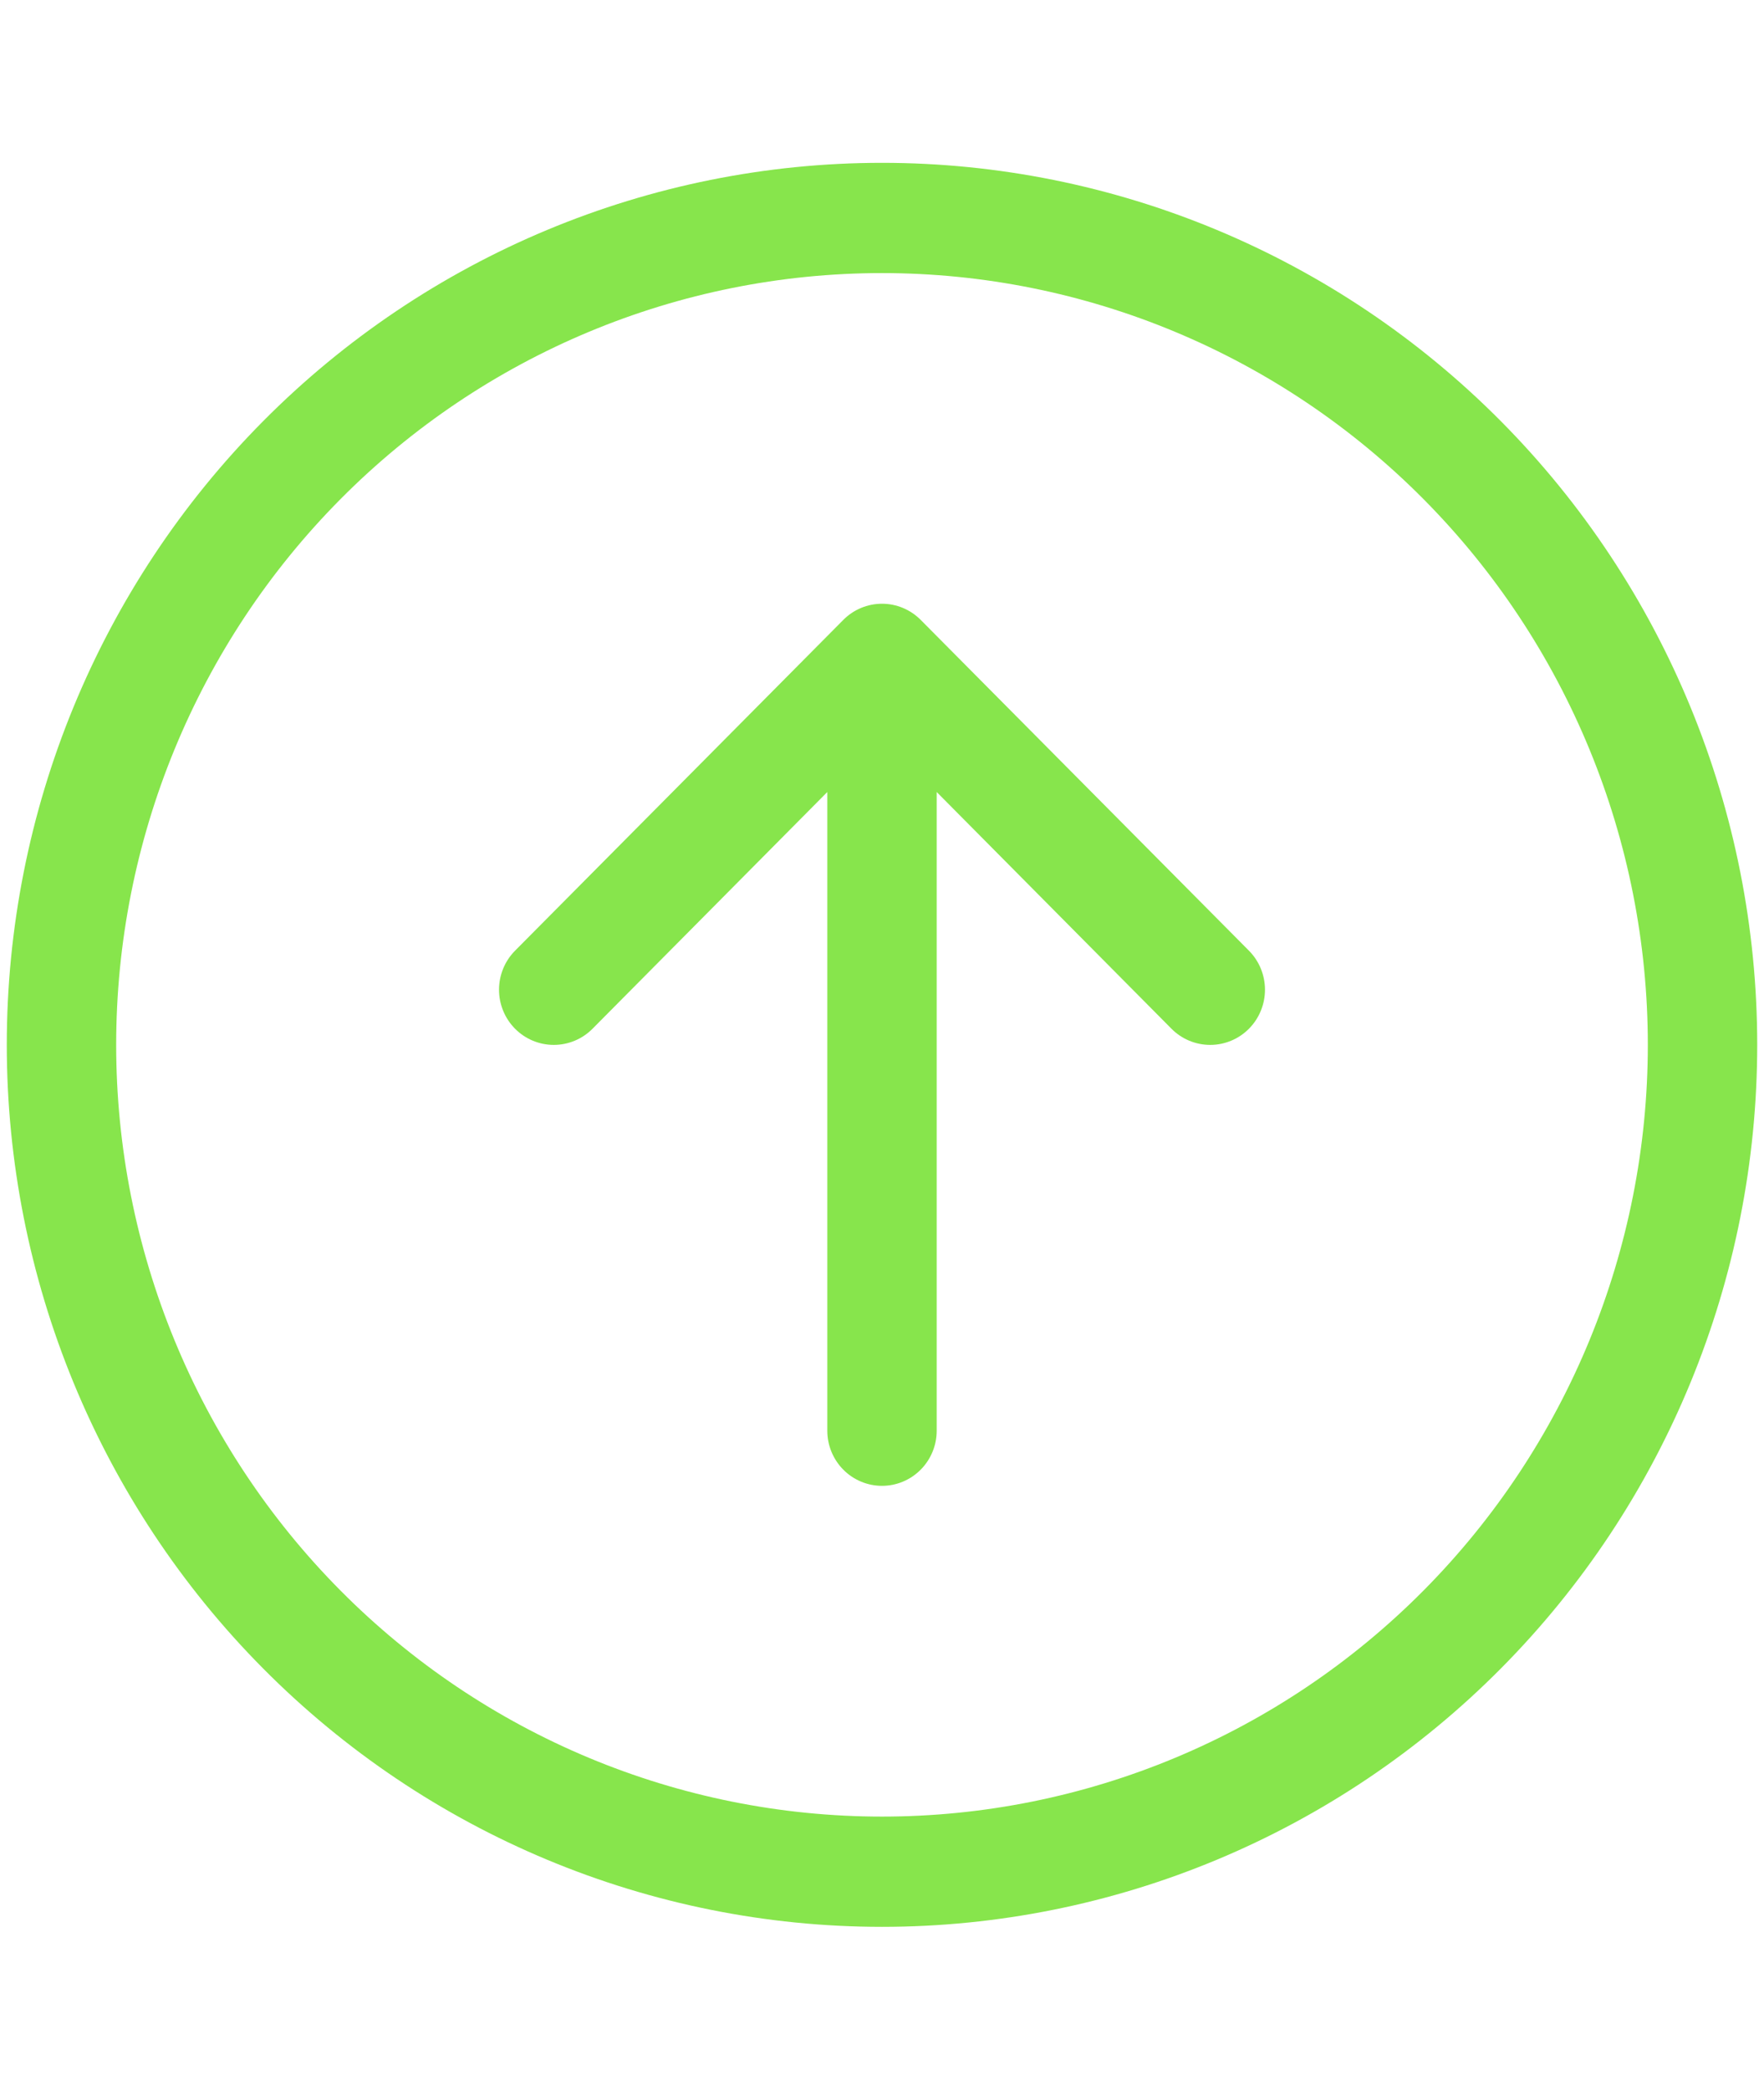<svg width="130" height="154" viewBox="0 0 130 154" fill="none" xmlns="http://www.w3.org/2000/svg">
<g clip-path="url(#clip0_2092_17230)">
<path fill-rule="evenodd" clip-rule="evenodd" d="M8.562 77C8.562 92.084 14.509 106.551 25.093 117.217C35.677 127.883 50.032 133.875 65 133.875C79.968 133.875 94.323 127.883 104.907 117.217C115.491 106.551 121.438 92.084 121.438 77C121.438 61.916 115.491 47.449 104.907 36.783C94.323 26.117 79.968 20.125 65 20.125C50.032 20.125 35.677 26.117 25.093 36.783C14.509 47.449 8.562 61.916 8.562 77ZM129.5 77C129.5 94.239 122.704 110.772 110.608 122.962C98.512 135.152 82.106 142 65 142C47.894 142 31.488 135.152 19.392 122.962C7.296 110.772 0.5 94.239 0.5 77C0.5 59.761 7.296 43.228 19.392 31.038C31.488 18.848 47.894 12 65 12C82.106 12 98.512 18.848 110.608 31.038C122.704 43.228 129.5 59.761 129.5 77ZM69.031 105.438C69.031 106.515 68.606 107.548 67.85 108.31C67.094 109.072 66.069 109.5 65 109.5C63.931 109.5 62.906 109.072 62.15 108.31C61.394 107.548 60.969 106.515 60.969 105.438V58.369L43.667 75.814C42.91 76.577 41.883 77.005 40.812 77.005C39.742 77.005 38.715 76.577 37.958 75.814C37.201 75.051 36.776 74.016 36.776 72.938C36.776 71.859 37.201 70.824 37.958 70.061L62.146 45.686C62.52 45.308 62.965 45.008 63.455 44.803C63.945 44.598 64.47 44.493 65 44.493C65.53 44.493 66.055 44.598 66.545 44.803C67.035 45.008 67.48 45.308 67.854 45.686L92.042 70.061C92.799 70.824 93.224 71.859 93.224 72.938C93.224 74.016 92.799 75.051 92.042 75.814C91.285 76.577 90.258 77.005 89.188 77.005C88.117 77.005 87.09 76.577 86.333 75.814L69.031 58.369V105.438Z" fill="#87E54C"/>
</g>
<defs>
<clipPath id="clip0_2092_17230">
<rect width="129" height="154" fill="white" transform="translate(0.5)"/>
</clipPath>
</defs>
</svg>
